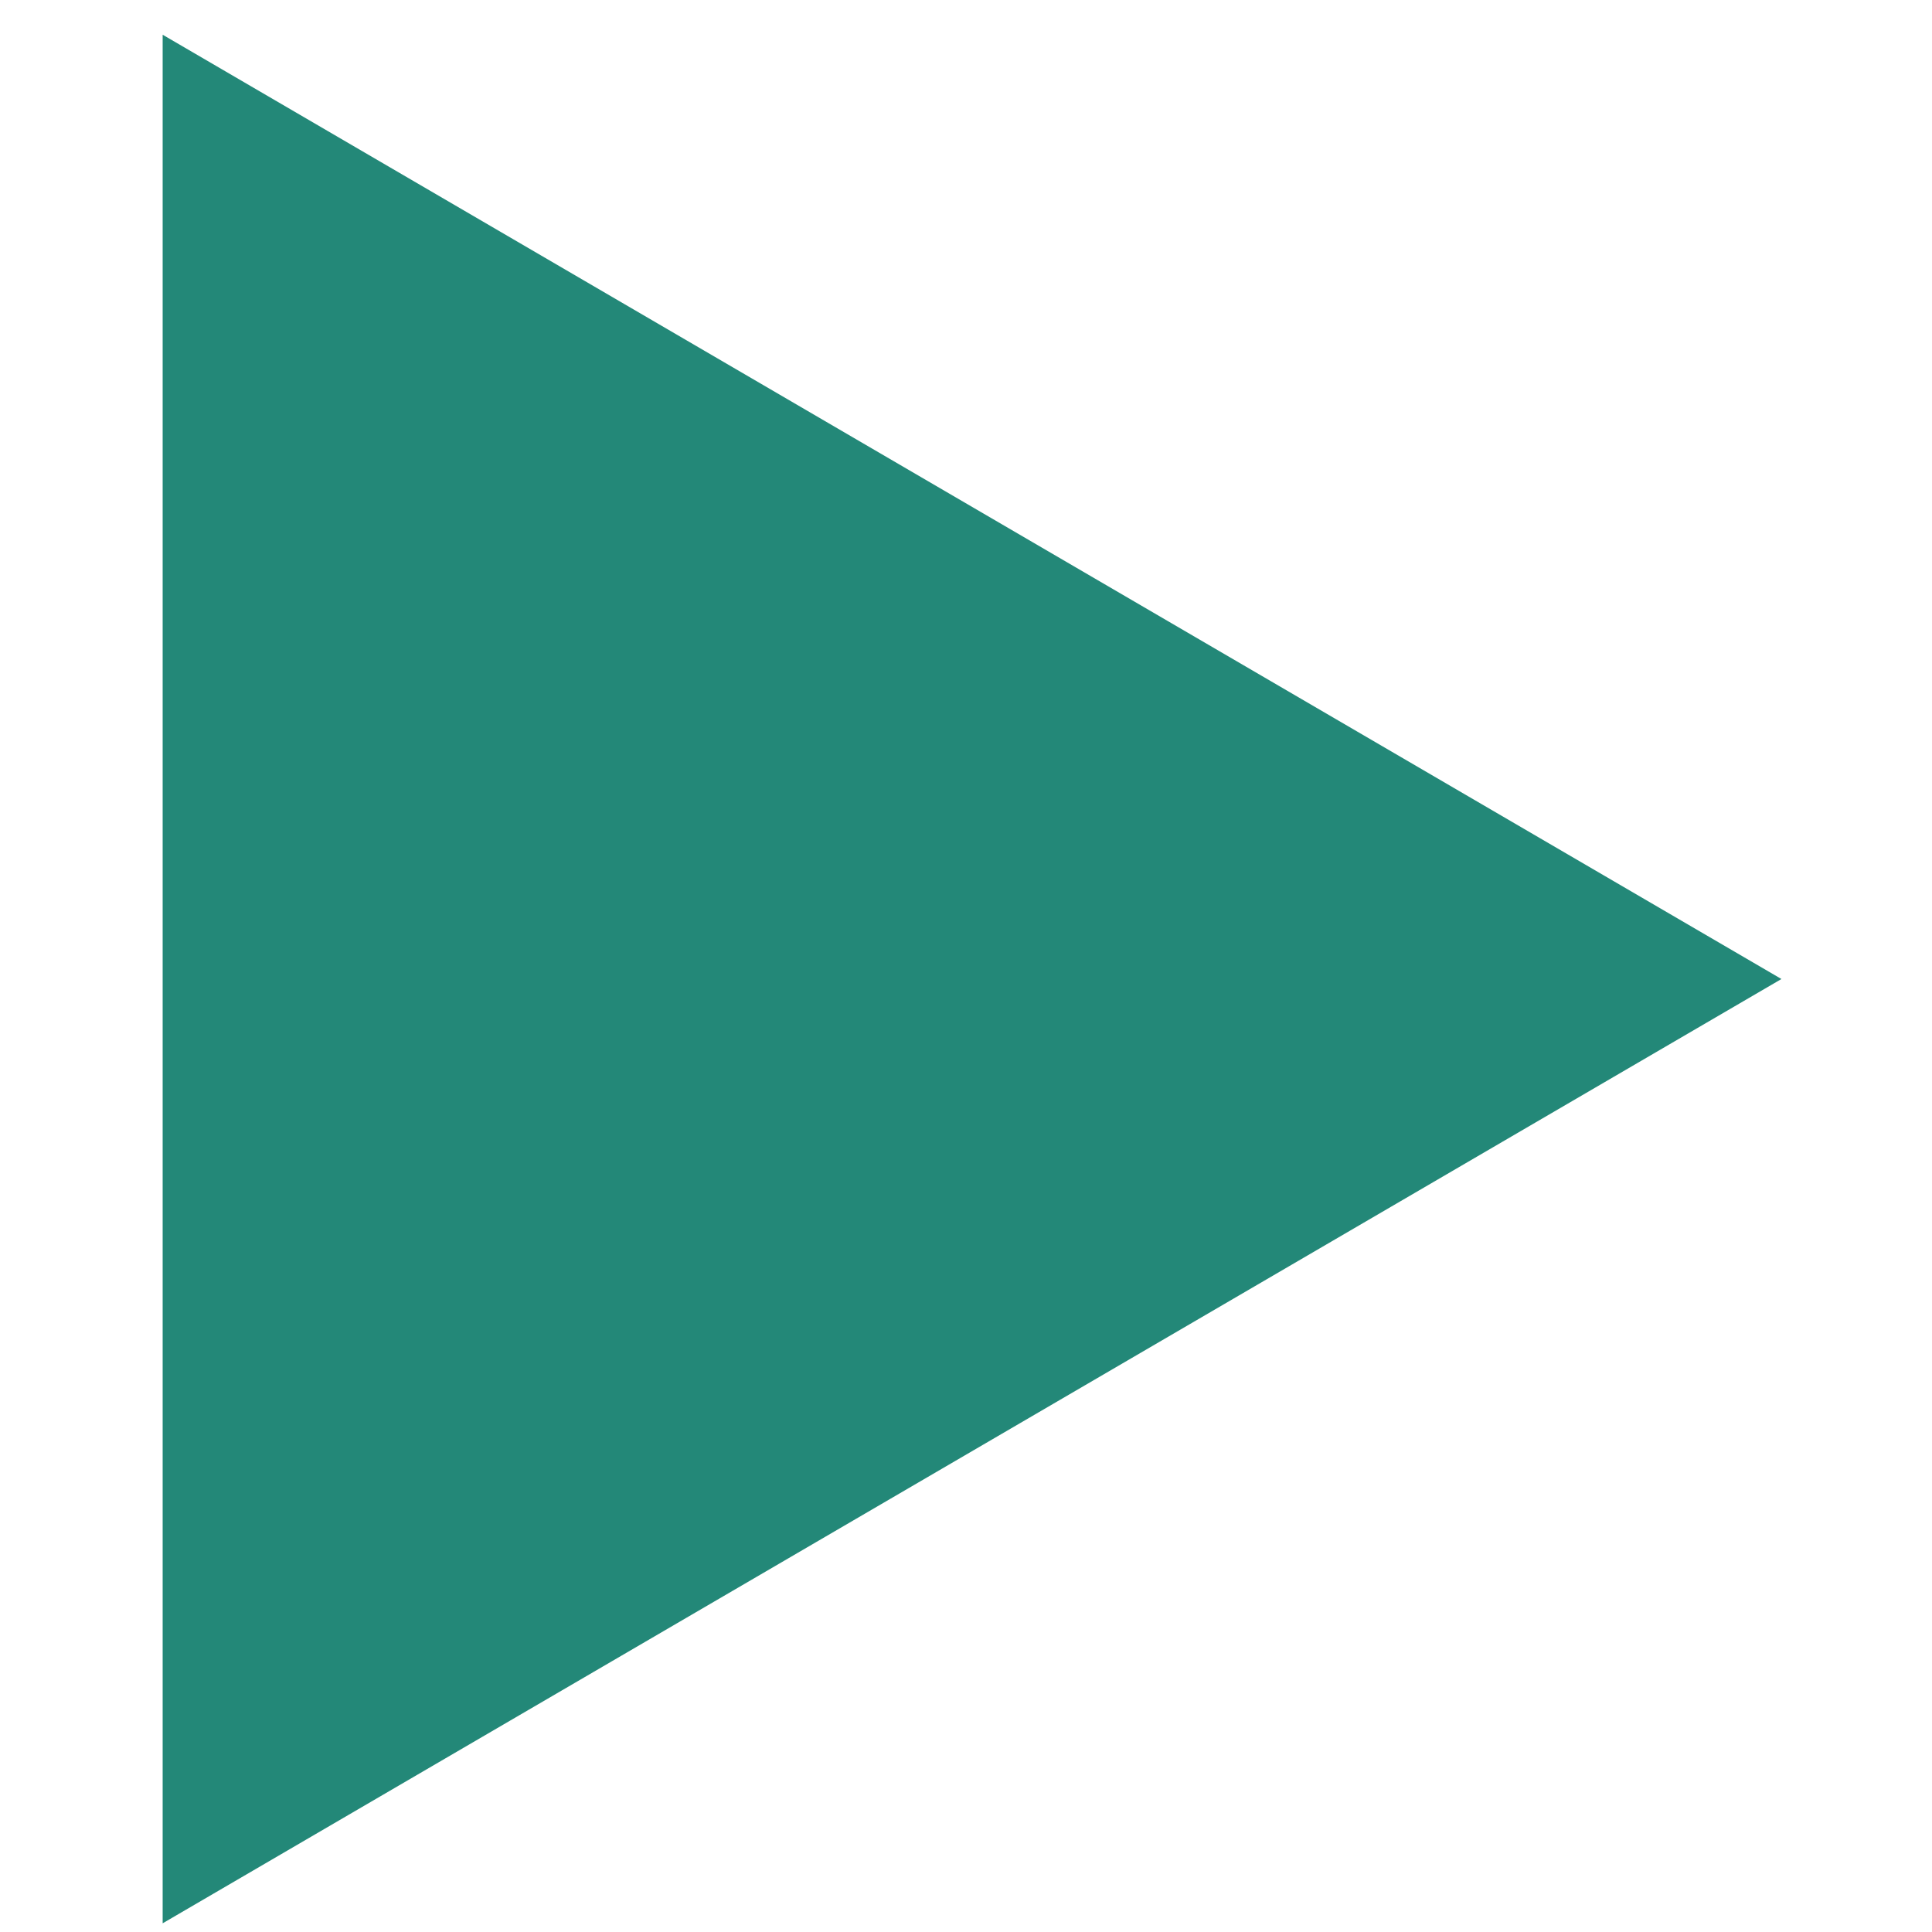 <svg width="42" height="42" viewBox="0 0 42 42" fill="none" xmlns="http://www.w3.org/2000/svg">
<g clip-path="url(#clip0_576_4251)">
<path d="M3.536 0.755L38.727 21.283L3.536 41.811V0.755Z" fill="#238878"/>
</g>
<defs>
<clipPath id="clip0_576_4251">
<rect width="41.057" height="41.057" fill="white" transform="translate(0.604 0.755)"/>
</clipPath>
</defs>
</svg>
